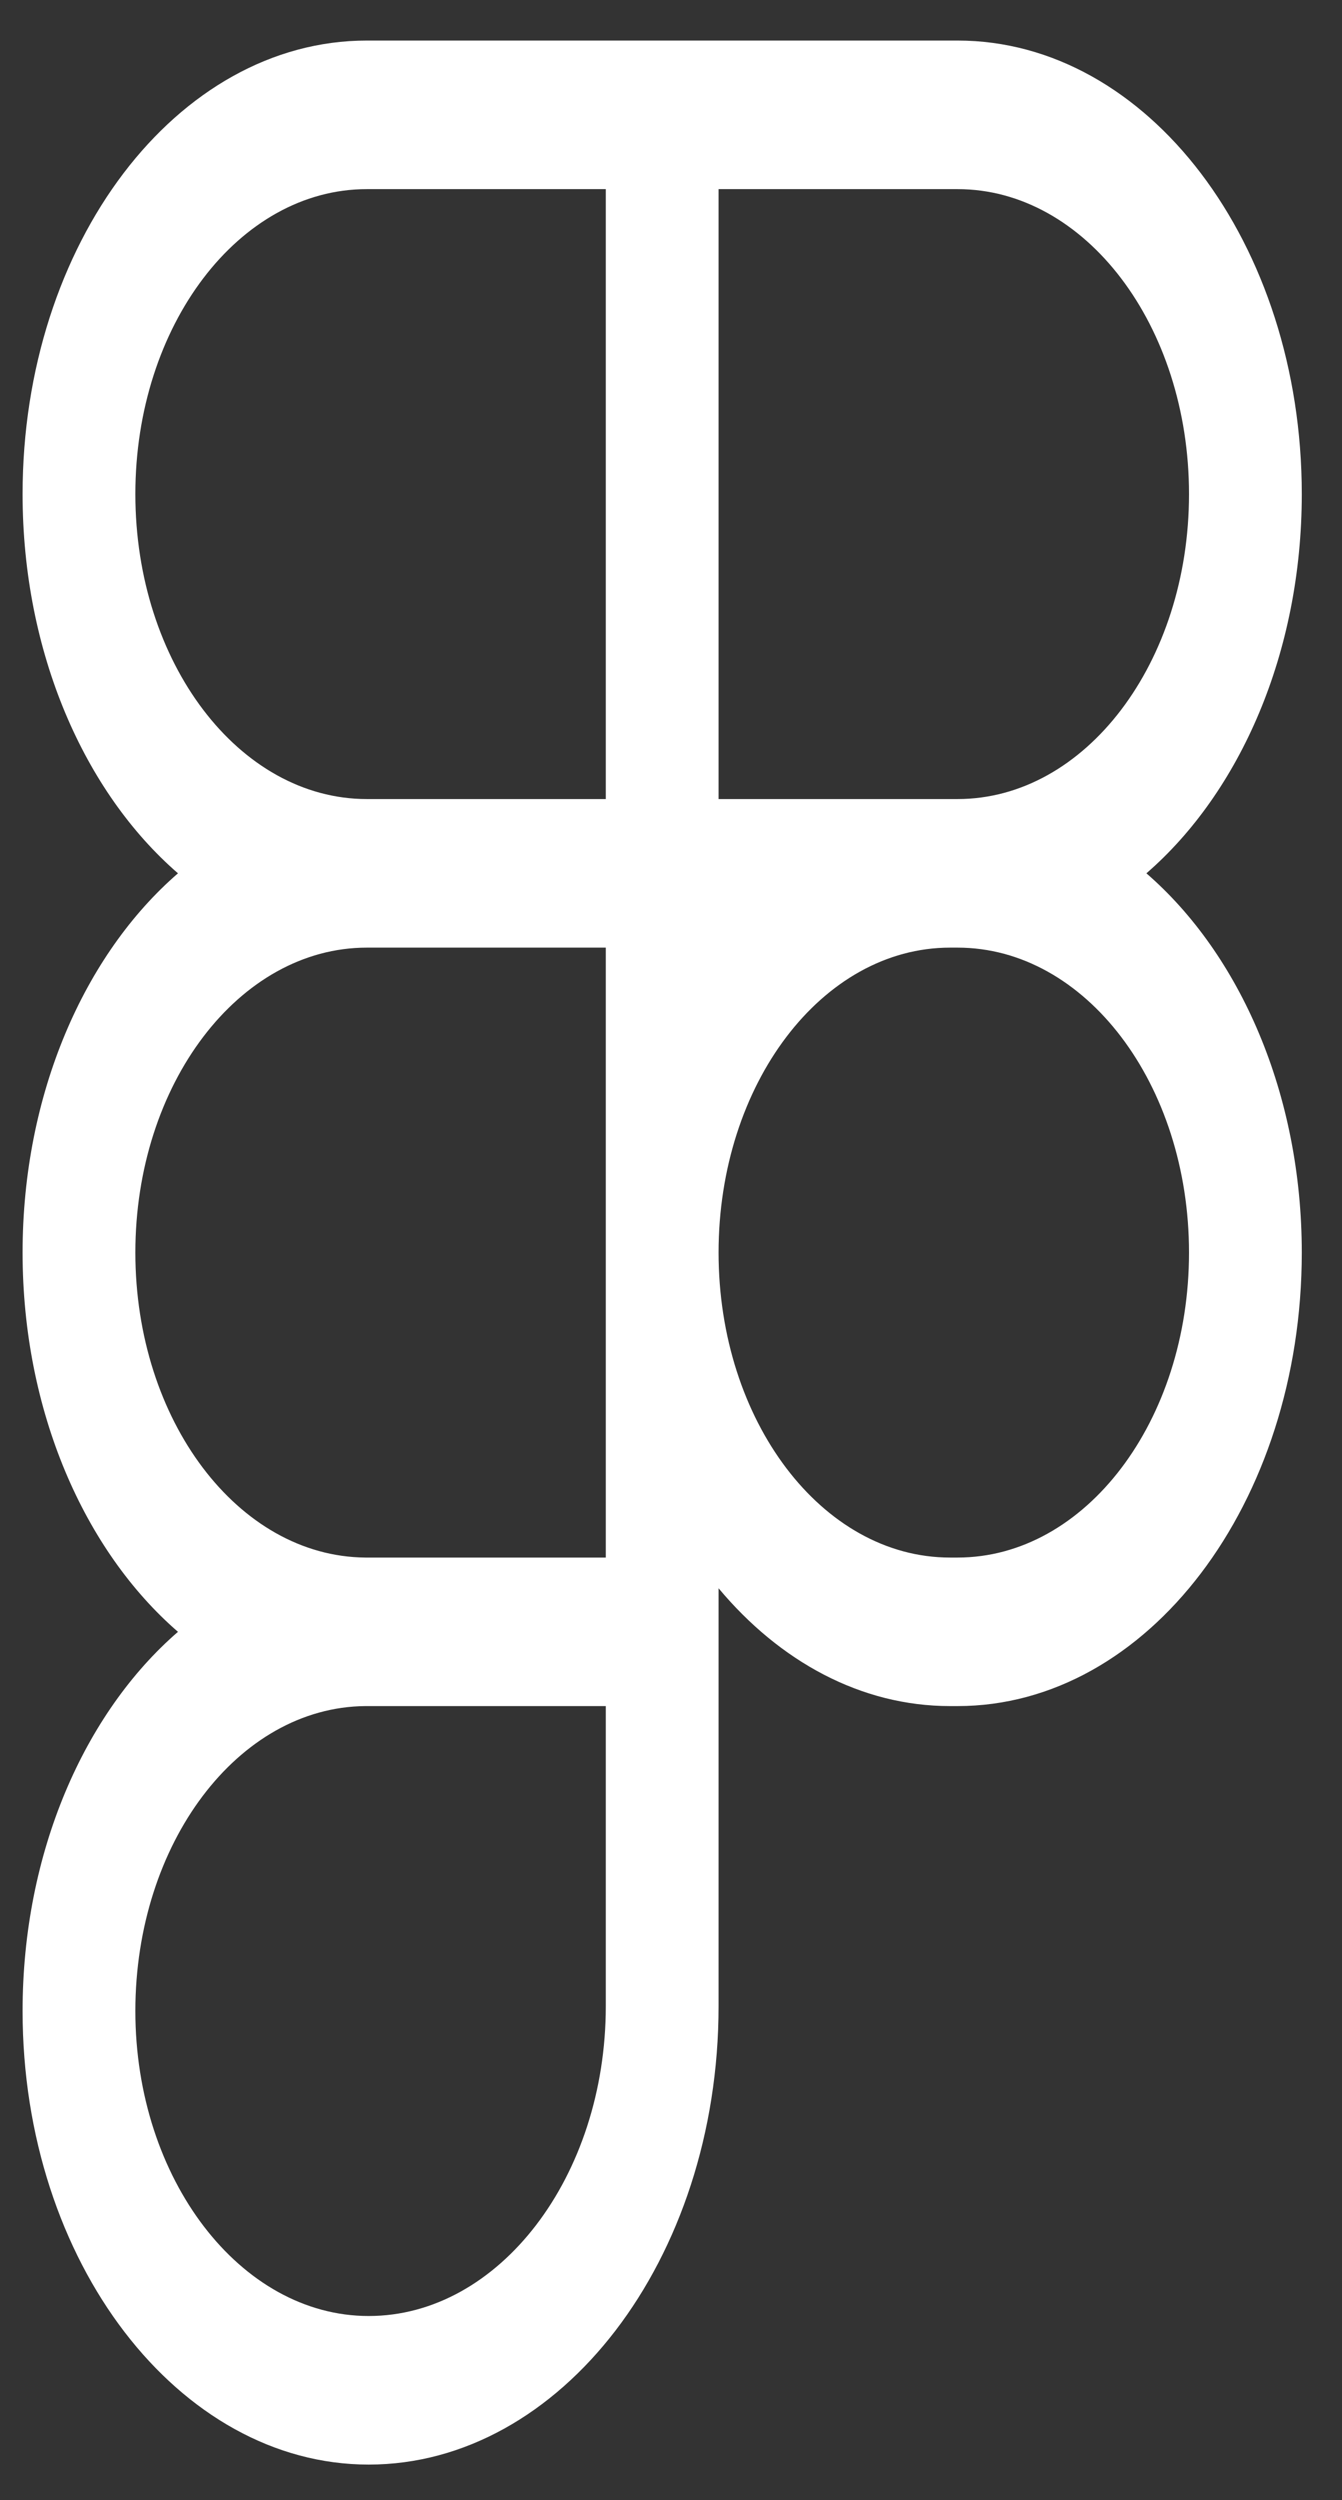 <svg width="29" height="54" viewBox="0 0 29 54" fill="none" xmlns="http://www.w3.org/2000/svg">
<rect x="0" y="0" width="29" height="54" fill="#333333" stroke="none"/>
<path d="M0.488 10.672C0.488 5.262 3.819 0.876 7.927 0.876H20.692C24.8 0.876 28.131 5.262 28.131 10.672C28.131 14.097 26.795 17.112 24.773 18.863C26.795 20.614 28.131 23.629 28.131 27.055C28.131 32.465 24.8 36.85 20.692 36.85H20.53C18.604 36.85 16.849 35.886 15.528 34.305V43.331C15.528 48.813 12.11 53.233 7.967 53.233C3.869 53.233 0.488 48.861 0.488 43.437C0.488 40.012 1.824 36.997 3.846 35.246C1.824 33.495 0.488 30.48 0.488 27.055C0.488 23.629 1.824 20.614 3.846 18.863C1.824 17.112 0.488 14.097 0.488 10.672ZM13.091 20.468H7.927C5.165 20.468 2.925 23.417 2.925 27.055C2.925 30.678 5.147 33.619 7.895 33.642C7.906 33.642 7.917 33.642 7.927 33.642H13.091V20.468ZM15.528 27.055C15.528 30.692 17.767 33.642 20.53 33.642H20.692C23.454 33.642 25.694 30.692 25.694 27.055C25.694 23.417 23.454 20.468 20.692 20.468H20.53C17.767 20.468 15.528 23.417 15.528 27.055ZM7.927 36.85C7.917 36.85 7.906 36.85 7.895 36.85C5.147 36.873 2.925 39.813 2.925 43.437C2.925 47.062 5.194 50.024 7.967 50.024C10.785 50.024 13.091 47.014 13.091 43.331V36.85H7.927ZM7.927 4.085C5.165 4.085 2.925 7.034 2.925 10.672C2.925 14.31 5.165 17.259 7.927 17.259H13.091V4.085H7.927ZM15.528 17.259H20.692C23.454 17.259 25.694 14.31 25.694 10.672C25.694 7.034 23.454 4.085 20.692 4.085H15.528V17.259Z" fill="white"/>
</svg>
